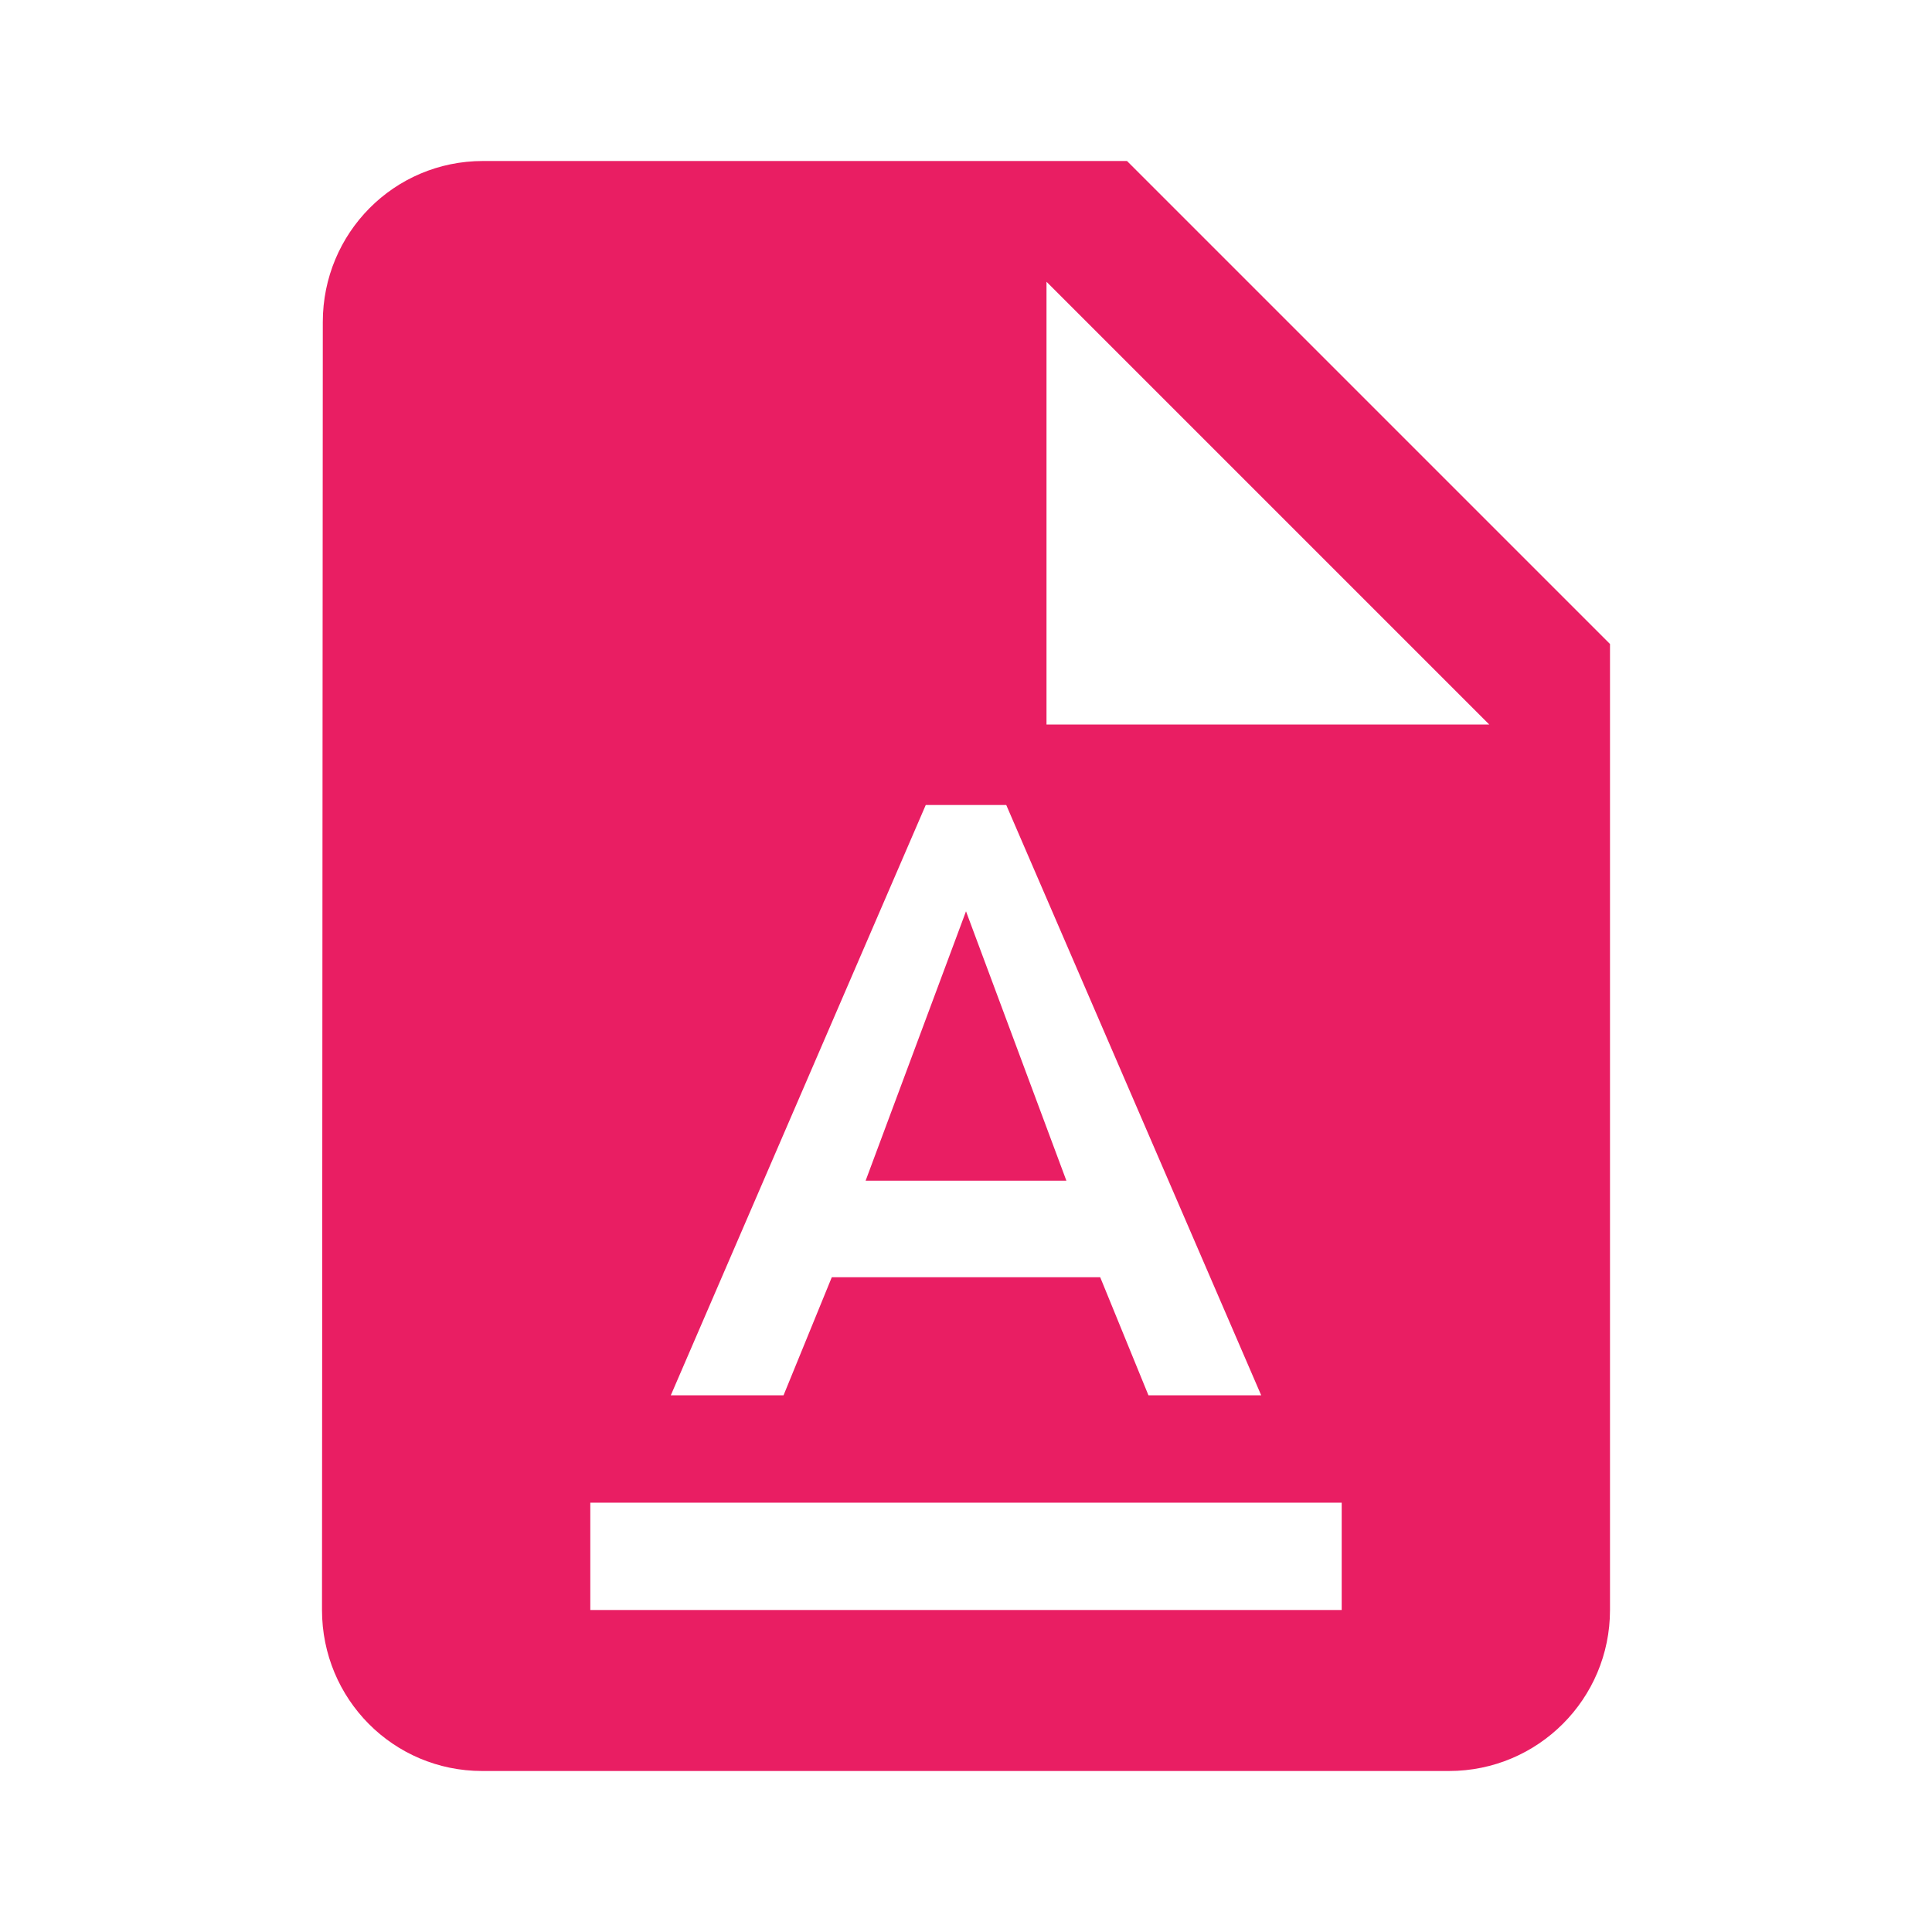 <svg fill="#E91E63" height="48" viewBox="0 0 48 48" width="48" xmlns="http://www.w3.org/2000/svg"><path d="m12 4c-2.21 0-3.98 1.79-3.98 4l-.02 32c0 2.21 1.77 4 3.98 4h24.02c2.21 0 4-1.79 4-4v-24l-12-12zm14 3 11 11h-11zm-3 13h2l6.334 14.666h-2.801l-1.199-2.934h-6.668l-1.199 2.934h-2.801zm1 2.641-2.494 6.693h4.988zm-9.334 14.693h18.668v2.666h-18.668z" fill="#E91E63"/></svg>
